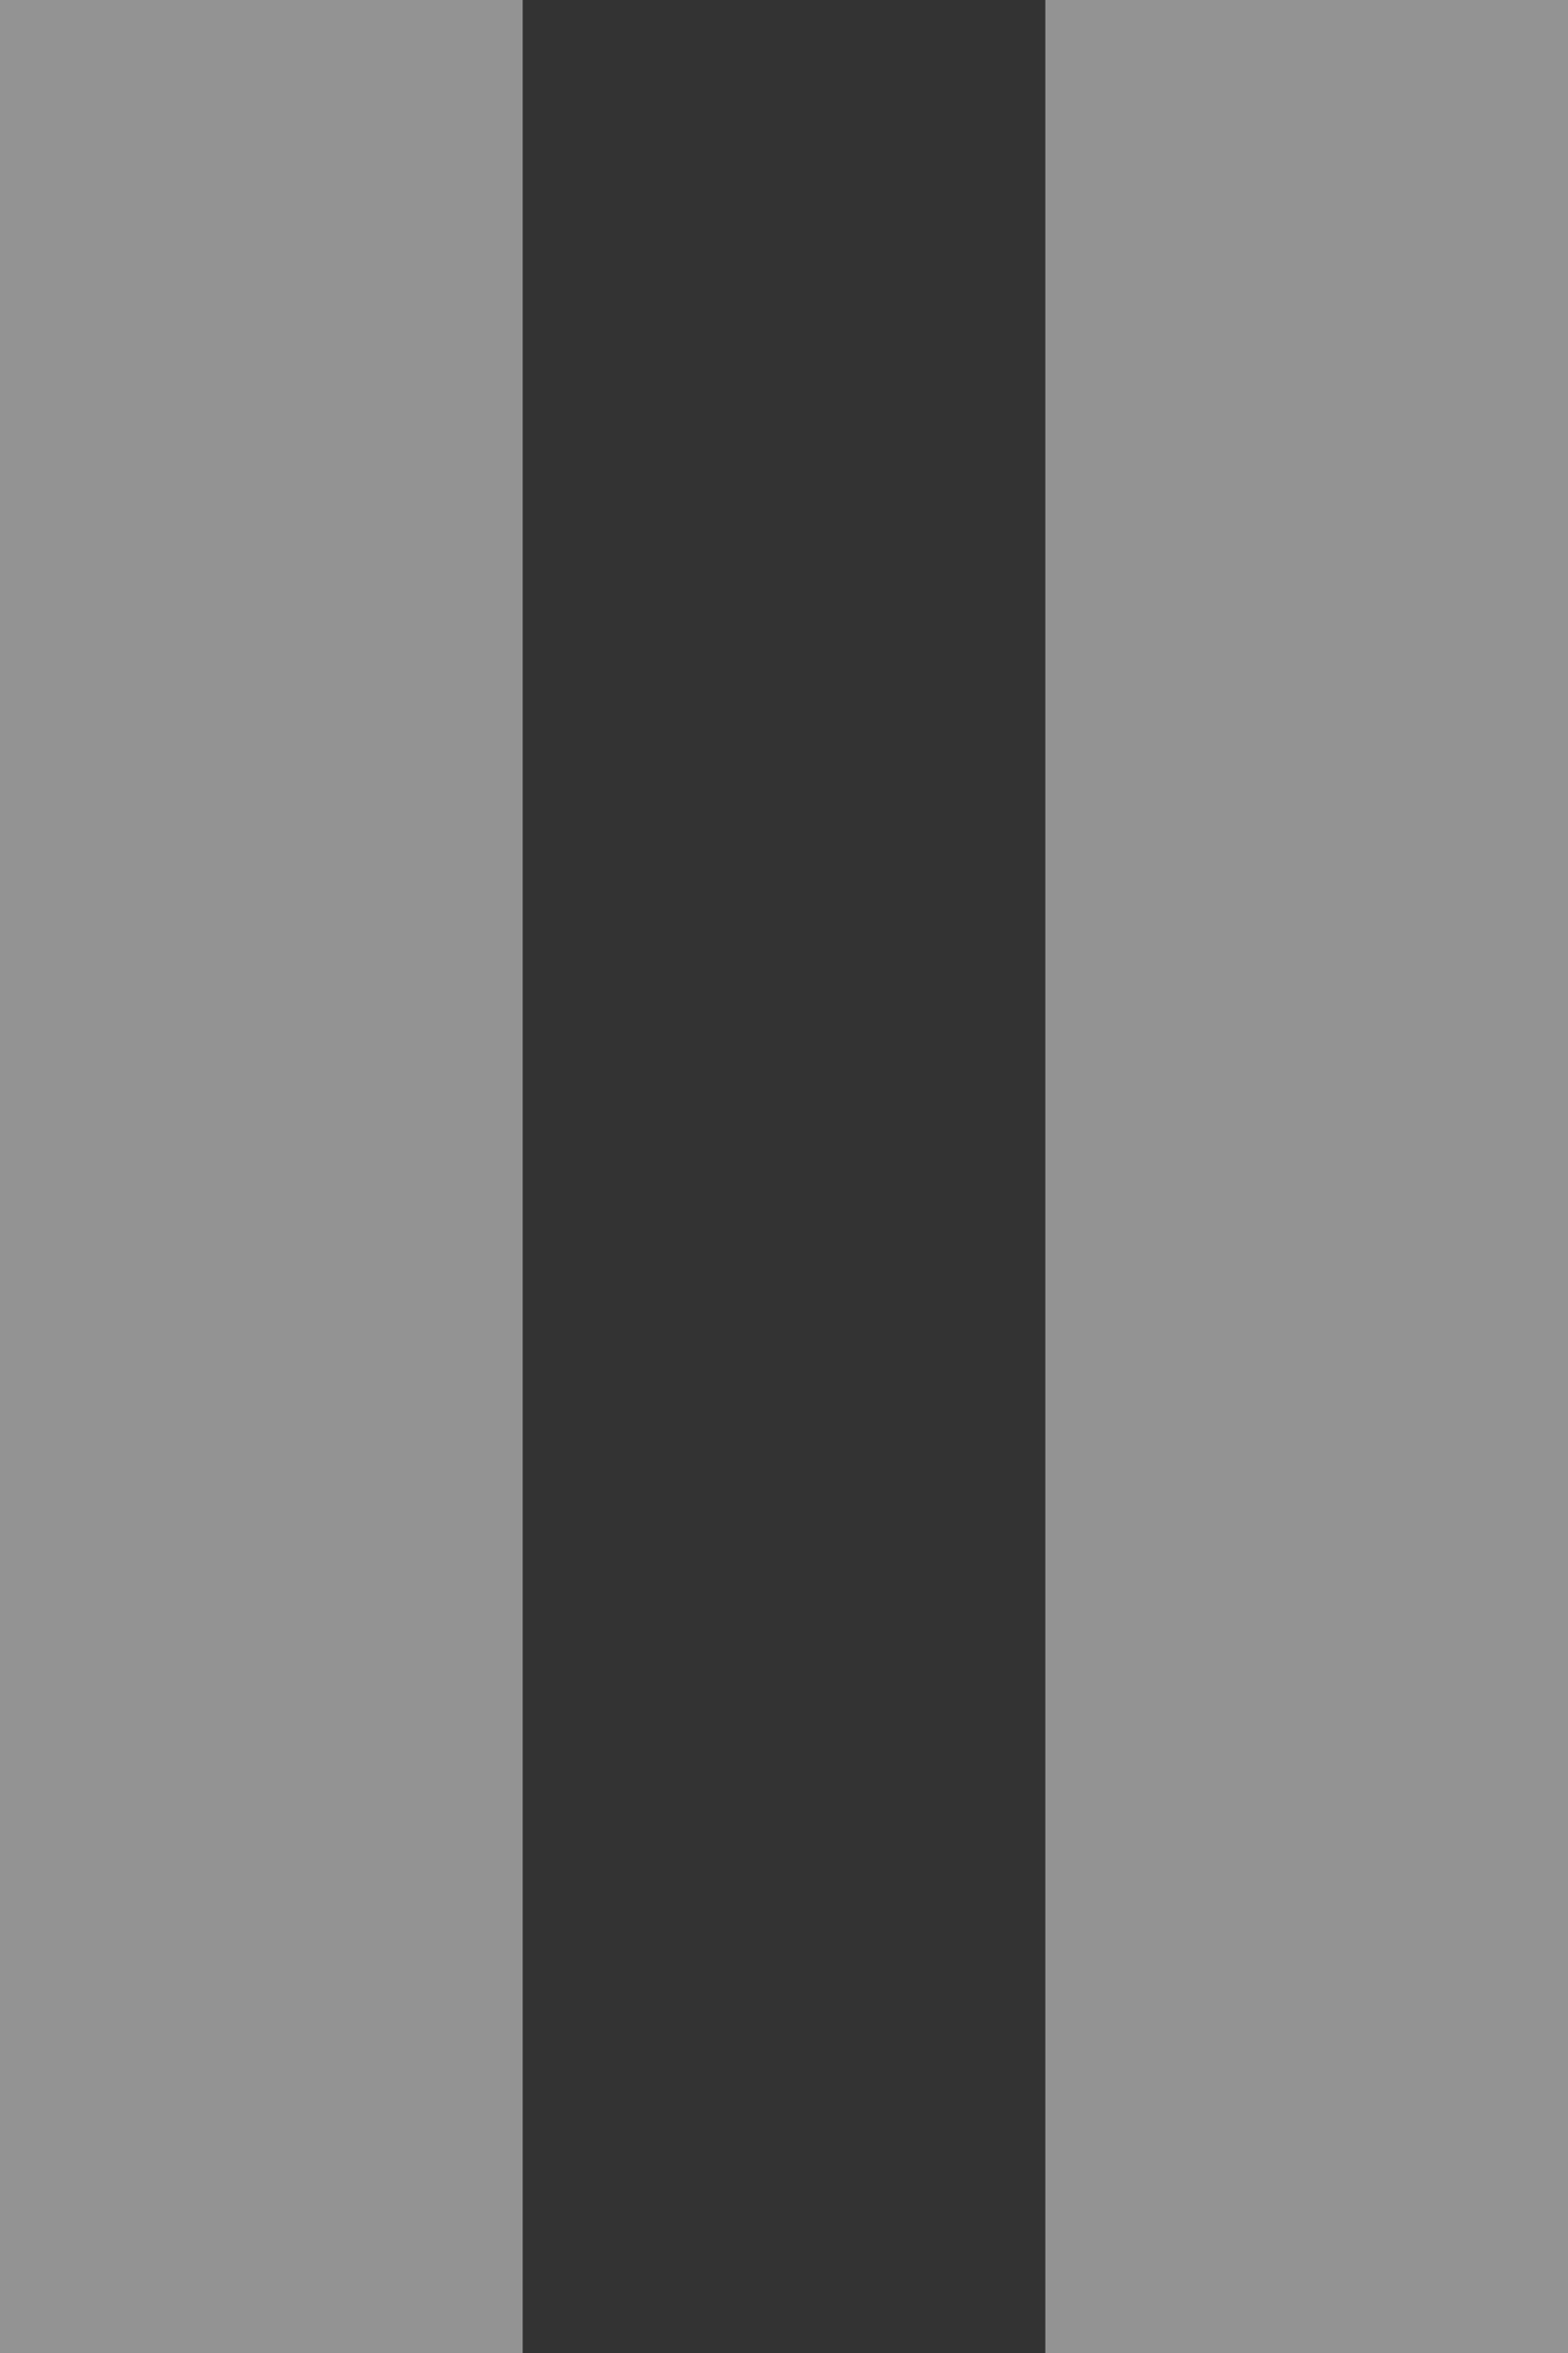 <svg width="12" height="18" viewBox="0 0 12 18" fill="none" xmlns="http://www.w3.org/2000/svg">
<rect x="0" y="0" width="12" height="18" fill="#333333" stroke="none"/>
<rect width="4" height="18" fill="white" fill-opacity="0.47"/>
<rect x="8" width="4" height="18" fill="white" fill-opacity="0.47"/>
</svg>
